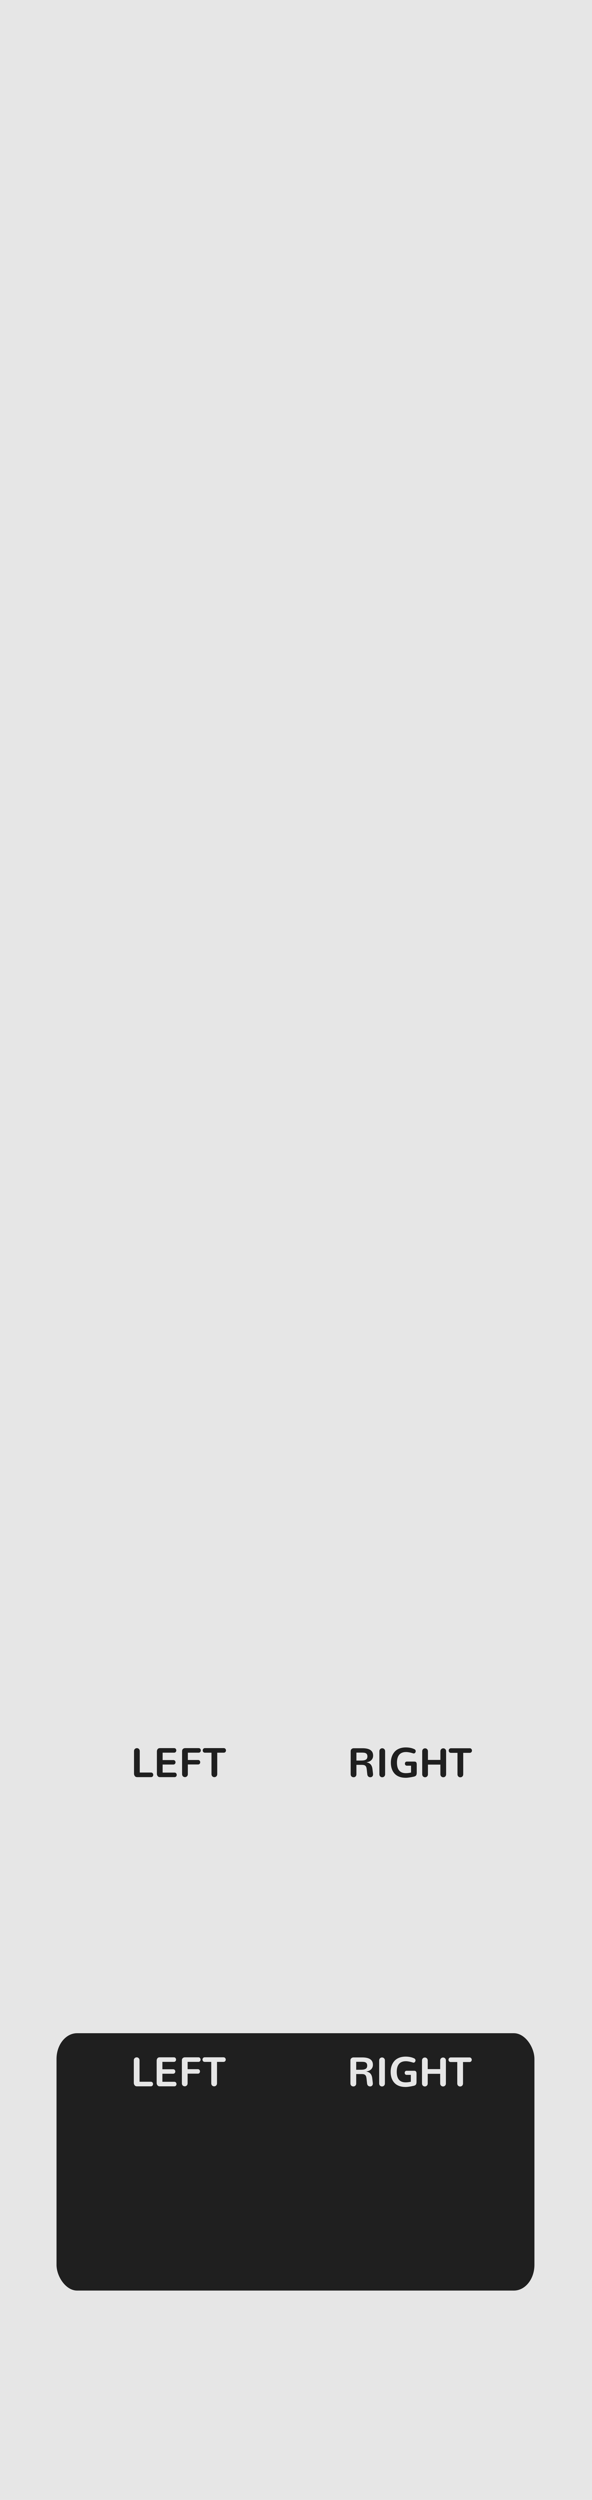 <?xml version="1.0" encoding="UTF-8" standalone="no"?>
<!-- Created with Inkscape (http://www.inkscape.org/) -->

<svg
   width="30.48mm"
   height="128.5mm"
   viewBox="0 0 30.48 128.5"
   version="1.1"
   id="svg8"
   inkscape:version="1.3.2 (091e20e, 2023-11-25, custom)"
   sodipodi:docname="MetaModule.svg"
   xml:space="preserve"
   xmlns:inkscape="http://www.inkscape.org/namespaces/inkscape"
   xmlns:sodipodi="http://sodipodi.sourceforge.net/DTD/sodipodi-0.dtd"
   xmlns="http://www.w3.org/2000/svg"
   xmlns:svg="http://www.w3.org/2000/svg"
   xmlns:rdf="http://www.w3.org/1999/02/22-rdf-syntax-ns#"
   xmlns:cc="http://creativecommons.org/ns#"
   xmlns:dc="http://purl.org/dc/elements/1.1/"><defs
     id="defs2"><linearGradient
       id="uuid-f0636bc7-c65b-4b70-b857-f875576c11d6"
       x1="37.5"
       y1="0"
       x2="37.5"
       y2="380"
       gradientUnits="userSpaceOnUse"><stop
         offset="0"
         stop-color="#ebebeb"
         id="stop2" /><stop
         offset="1"
         stop-color="#e1e1e1"
         id="stop4" /></linearGradient></defs><sodipodi:namedview
     id="base"
     pagecolor="#ffffff"
     bordercolor="#666666"
     borderopacity="1.0"
     inkscape:pageopacity="0.0"
     inkscape:pageshadow="2"
     inkscape:zoom="5.1344158"
     inkscape:cx="63.006194"
     inkscape:cy="367.42252"
     inkscape:document-units="mm"
     inkscape:current-layer="layer1"
     showgrid="true"
     units="mm"
     inkscape:snap-bbox="true"
     inkscape:snap-page="true"
     inkscape:bbox-nodes="false"
     inkscape:snap-bbox-edge-midpoints="false"
     inkscape:window-width="1920"
     inkscape:window-height="1027"
     inkscape:window-x="-8"
     inkscape:window-y="22"
     inkscape:window-maximized="1"
     inkscape:snap-bbox-midpoints="true"
     inkscape:snap-nodes="false"
     inkscape:showpageshadow="2"
     inkscape:pagecheckerboard="0"
     inkscape:deskcolor="#d1d1d1"><inkscape:grid
       id="grid1"
       units="px"
       originx="0"
       originy="0"
       spacingx="0.265"
       spacingy="0.265"
       empcolor="#3f3fff"
       empopacity="0.251"
       color="#3f3fff"
       opacity="0.125"
       empspacing="5"
       dotted="false"
       gridanglex="30"
       gridanglez="30"
       visible="true" /></sodipodi:namedview><g
     inkscape:label="Layer 1"
     inkscape:groupmode="layer"
     id="layer1"
     transform="translate(0,-168.5)"
     style="display:inline"><rect
       style="display:inline;opacity:1;vector-effect:none;fill:#e6e6e6;fill-opacity:1;fill-rule:evenodd;stroke:none;stroke-width:0.649;stroke-linecap:butt;stroke-linejoin:miter;stroke-miterlimit:4;stroke-dasharray:none;stroke-dashoffset:0;stroke-opacity:1;paint-order:normal"
       id="rect420"
       width="30.48"
       height="128.5"
       x="5.9211732e-17"
       y="168.5" /><rect
       style="display:inline;fill:#1f1f1f;fill-opacity:1;stroke-width:0.265"
       id="rect3"
       width="24.606"
       height="13.229"
       x="2.91"
       y="273.01"
       ry="1.323"
       rx="1.058" /><path
       style="font-size:2.117px;line-height:1.25;font-family:Nunito;-inkscape-font-specification:Nunito;letter-spacing:0px;word-spacing:0px;fill:#e6e6e6;stroke-width:0.265;fill-opacity:1"
       d="M 7.038,275.74 H 7.768 q 0.051,0 0.081,-0.035 0.031,-0.035 0.031,-0.082 0,-0.048 -0.031,-0.083 -0.03,-0.036 -0.081,-0.036 H 7.185 l -0.001,-1.1 q 0,-0.069 -0.043,-0.112 -0.043,-0.042 -0.103,-0.042 -0.061,0 -0.105,0.042 -0.044,0.042 -0.044,0.112 v 1.154 q 0,0.074 0.042,0.128 0.042,0.053 0.109,0.053 z m 1.174,0 h 0.766 q 0.05,0 0.079,-0.034 0.03,-0.035 0.03,-0.082 0,-0.046 -0.03,-0.082 -0.029,-0.035 -0.079,-0.035 H 8.361 v -0.414 h 0.553 q 0.051,0 0.081,-0.034 0.031,-0.034 0.031,-0.081 0,-0.046 -0.03,-0.081 -0.03,-0.034 -0.082,-0.034 H 8.361 v -0.38 h 0.593 q 0.051,0 0.081,-0.035 0.03,-0.035 0.03,-0.082 0,-0.046 -0.03,-0.082 -0.03,-0.035 -0.081,-0.035 h -0.735 q -0.073,0 -0.114,0.05 -0.039,0.049 -0.039,0.125 v 1.149 q 0,0.065 0.042,0.116 0.042,0.051 0.103,0.051 z m 1.298,0 q 0.061,0 0.105,-0.042 0.044,-0.042 0.044,-0.112 v -0.497 h 0.528 q 0.051,0 0.08,-0.033 0.029,-0.034 0.029,-0.082 0,-0.046 -0.03,-0.081 -0.029,-0.034 -0.079,-0.034 H 9.66 v -0.376 H 10.218 q 0.05,0 0.079,-0.035 0.03,-0.035 0.03,-0.082 0,-0.046 -0.03,-0.082 -0.029,-0.035 -0.079,-0.035 H 9.52 q -0.065,0 -0.111,0.042 -0.045,0.041 -0.045,0.111 v 1.183 q 0,0.069 0.042,0.112 0.043,0.042 0.104,0.042 z m 1.515,0.001 q 0.061,0 0.104,-0.042 0.044,-0.043 0.044,-0.113 v -1.102 h 0.336 q 0.052,0 0.083,-0.035 0.031,-0.035 0.031,-0.083 0,-0.046 -0.032,-0.082 -0.031,-0.036 -0.082,-0.036 h -0.969 q -0.052,0 -0.084,0.036 -0.031,0.035 -0.031,0.083 0,0.048 0.031,0.083 0.031,0.034 0.084,0.034 h 0.337 v 1.102 q 0,0.069 0.043,0.113 0.044,0.042 0.104,0.042 z"
       id="text1-4"
       aria-label="LEFT" /><path
       style="font-size:2.117px;line-height:1.25;font-family:Nunito;-inkscape-font-specification:Nunito;letter-spacing:0px;word-spacing:0px;fill:#e6e6e6;stroke-width:0.265"
       d="m 18.192,275.747 q 0.061,0 0.104,-0.04 0.044,-0.04 0.044,-0.113 v -0.485 h 0.271 0.004 q 0.072,0 0.119,0.013 0.048,0.013 0.076,0.045 0.029,0.031 0.042,0.074 0.013,0.043 0.021,0.113 l 0.026,0.239 q 0.007,0.075 0.052,0.115 0.044,0.038 0.106,0.038 0.06,0 0.099,-0.039 0.04,-0.039 0.04,-0.11 0,-0.018 -0.001,-0.027 l -0.029,-0.244 q -0.017,-0.147 -0.088,-0.232 -0.07,-0.086 -0.214,-0.114 v -0.004 q 0.168,-0.027 0.252,-0.118 0.084,-0.092 0.084,-0.224 0,-0.379 -0.545,-0.379 h -0.456 q -0.065,0 -0.112,0.043 -0.045,0.042 -0.045,0.109 v 1.185 q 0,0.071 0.043,0.113 0.043,0.04 0.104,0.04 z m 0.148,-0.858 v -0.409 h 0.252 0.022 q 0.037,0 0.061,0.001 0.024,0.001 0.058,0.005 0.034,0.003 0.055,0.011 0.022,0.007 0.047,0.022 0.025,0.015 0.038,0.035 0.014,0.021 0.024,0.053 0.009,0.031 0.009,0.071 0,0.042 -0.011,0.075 -0.011,0.033 -0.029,0.055 -0.018,0.022 -0.048,0.037 -0.029,0.015 -0.057,0.024 -0.027,0.008 -0.067,0.013 -0.039,0.004 -0.069,0.005 -0.029,0.001 -0.072,0.001 z m 1.328,0.858 q 0.061,0 0.105,-0.042 0.044,-0.042 0.044,-0.112 v -1.183 q 0,-0.069 -0.044,-0.112 -0.044,-0.042 -0.104,-0.042 -0.06,0 -0.104,0.042 -0.043,0.042 -0.043,0.112 v 1.183 q 0,0.069 0.043,0.112 0.043,0.042 0.103,0.042 z m 1.201,0.028 q 0.156,0 0.433,-0.061 0.078,-0.019 0.11,-0.062 0.033,-0.043 0.033,-0.137 v -0.434 q 0,-0.14 -0.113,-0.14 h -0.4 q -0.045,0 -0.071,0.033 -0.025,0.032 -0.025,0.073 0,0.044 0.027,0.075 0.027,0.03 0.073,0.03 h 0.216 v 0.352 q -0.136,0.032 -0.269,0.032 -0.456,0 -0.456,-0.543 0,-0.125 0.026,-0.222 0.026,-0.097 0.081,-0.17 0.055,-0.073 0.146,-0.112 0.091,-0.039 0.214,-0.039 0.146,0 0.361,0.066 0.015,0.008 0.035,0.008 0.045,0 0.074,-0.036 0.029,-0.037 0.029,-0.084 0,-0.029 -0.017,-0.056 -0.017,-0.028 -0.049,-0.044 -0.19,-0.091 -0.445,-0.091 -0.189,0 -0.338,0.061 -0.149,0.061 -0.242,0.168 -0.093,0.107 -0.141,0.247 -0.048,0.14 -0.048,0.304 0,0.251 0.094,0.428 0.094,0.177 0.263,0.265 0.168,0.087 0.398,0.087 z m 1.005,-0.028 q 0.061,0 0.104,-0.042 0.044,-0.042 0.044,-0.112 v -0.496 h 0.641 v 0.496 q 0,0.069 0.044,0.112 0.044,0.042 0.104,0.042 0.061,0 0.104,-0.042 0.043,-0.042 0.043,-0.112 v -1.18 q 0,-0.069 -0.043,-0.112 -0.043,-0.042 -0.103,-0.042 -0.061,0 -0.105,0.042 -0.044,0.042 -0.044,0.112 v 0.442 h -0.641 v -0.442 q 0,-0.069 -0.044,-0.112 -0.043,-0.042 -0.103,-0.042 -0.061,0 -0.105,0.042 -0.043,0.042 -0.043,0.112 v 1.18 q 0,0.069 0.043,0.112 0.044,0.042 0.104,0.042 z m 1.817,0.002 q 0.061,0 0.104,-0.042 0.044,-0.043 0.044,-0.113 v -1.102 h 0.336 q 0.052,0 0.083,-0.035 0.031,-0.035 0.031,-0.083 0,-0.046 -0.032,-0.082 -0.031,-0.036 -0.082,-0.036 h -0.969 q -0.052,0 -0.084,0.036 -0.031,0.035 -0.031,0.083 0,0.048 0.031,0.083 0.031,0.034 0.084,0.034 h 0.337 v 1.102 q 0,0.069 0.043,0.113 0.044,0.042 0.104,0.042 z"
       id="text2-9"
       aria-label="RIGHT" /><path
       style="font-size:2.117px;line-height:1.25;font-family:Nunito;-inkscape-font-specification:Nunito;letter-spacing:0px;word-spacing:0px;stroke-width:0.265;fill:#1f1f1f;fill-opacity:1"
       d="M 7.05,259.847 H 7.779 q 0.051,0 0.081,-0.035 0.031,-0.035 0.031,-0.082 0,-0.048 -0.031,-0.083 -0.03,-0.036 -0.081,-0.036 H 7.196 l -0.001,-1.1 q 0,-0.069 -0.043,-0.112 -0.043,-0.042 -0.103,-0.042 -0.061,0 -0.105,0.042 -0.044,0.042 -0.044,0.112 v 1.154 q 0,0.074 0.042,0.128 0.042,0.053 0.109,0.053 z m 1.174,0 h 0.766 q 0.05,0 0.079,-0.034 0.03,-0.035 0.03,-0.082 0,-0.046 -0.03,-0.082 -0.029,-0.035 -0.079,-0.035 H 8.373 v -0.414 H 8.925 q 0.051,0 0.081,-0.034 0.031,-0.034 0.031,-0.081 0,-0.046 -0.03,-0.081 -0.03,-0.034 -0.082,-0.034 H 8.373 v -0.38 h 0.593 q 0.051,0 0.081,-0.035 0.03,-0.035 0.03,-0.082 0,-0.046 -0.03,-0.082 -0.03,-0.035 -0.081,-0.035 h -0.735 q -0.073,0 -0.114,0.05 -0.039,0.049 -0.039,0.125 v 1.149 q 0,0.065 0.042,0.116 0.042,0.051 0.103,0.051 z m 1.298,0 q 0.061,0 0.105,-0.042 0.044,-0.042 0.044,-0.112 v -0.497 h 0.528 q 0.051,0 0.08,-0.033 0.029,-0.034 0.029,-0.082 0,-0.046 -0.03,-0.081 -0.029,-0.034 -0.079,-0.034 H 9.672 v -0.376 h 0.558 q 0.05,0 0.079,-0.035 0.03,-0.035 0.03,-0.082 0,-0.046 -0.03,-0.082 -0.029,-0.035 -0.079,-0.035 H 9.531 q -0.065,0 -0.111,0.042 -0.045,0.041 -0.045,0.111 v 1.183 q 0,0.069 0.042,0.112 0.043,0.042 0.104,0.042 z m 1.515,0.001 q 0.061,0 0.104,-0.042 0.044,-0.043 0.044,-0.113 v -1.102 h 0.336 q 0.052,0 0.083,-0.035 0.031,-0.035 0.031,-0.083 0,-0.046 -0.032,-0.082 -0.031,-0.036 -0.082,-0.036 H 10.552 q -0.052,0 -0.084,0.036 -0.031,0.035 -0.031,0.083 0,0.048 0.031,0.083 0.031,0.034 0.084,0.034 h 0.337 v 1.102 q 0,0.069 0.043,0.113 0.044,0.042 0.104,0.042 z"
       id="text1"
       aria-label="LEFT" /><path
       style="font-size:2.117px;line-height:1.25;font-family:Nunito;-inkscape-font-specification:Nunito;letter-spacing:0px;word-spacing:0px;stroke-width:0.265;fill:#1f1f1f;fill-opacity:1"
       d="m 18.203,259.854 q 0.061,0 0.104,-0.04 0.044,-0.04 0.044,-0.113 v -0.485 h 0.271 0.004 q 0.072,0 0.119,0.013 0.048,0.013 0.076,0.045 0.029,0.031 0.042,0.074 0.013,0.043 0.021,0.113 l 0.026,0.239 q 0.007,0.075 0.052,0.115 0.044,0.038 0.106,0.038 0.06,0 0.099,-0.039 0.04,-0.039 0.04,-0.11 0,-0.018 -0.001,-0.027 l -0.029,-0.244 q -0.017,-0.147 -0.088,-0.232 -0.07,-0.086 -0.214,-0.114 v -0.004 q 0.168,-0.027 0.252,-0.118 0.084,-0.092 0.084,-0.224 0,-0.379 -0.545,-0.379 H 18.212 q -0.065,0 -0.112,0.043 -0.045,0.042 -0.045,0.109 v 1.185 q 0,0.071 0.043,0.113 0.043,0.04 0.104,0.04 z m 0.148,-0.858 v -0.409 h 0.252 0.022 q 0.037,0 0.061,0.001 0.024,0.001 0.058,0.005 0.034,0.003 0.055,0.011 0.022,0.007 0.047,0.022 0.025,0.015 0.038,0.035 0.014,0.021 0.024,0.053 0.009,0.031 0.009,0.071 0,0.042 -0.011,0.075 -0.011,0.033 -0.029,0.055 -0.018,0.022 -0.048,0.037 -0.029,0.015 -0.057,0.024 -0.027,0.008 -0.067,0.013 -0.039,0.004 -0.069,0.005 -0.029,0.001 -0.072,0.001 z m 1.328,0.858 q 0.061,0 0.105,-0.042 0.044,-0.042 0.044,-0.112 v -1.183 q 0,-0.069 -0.044,-0.112 -0.044,-0.042 -0.104,-0.042 -0.06,0 -0.104,0.042 -0.043,0.042 -0.043,0.112 v 1.183 q 0,0.069 0.043,0.112 0.043,0.042 0.103,0.042 z m 1.201,0.028 q 0.156,0 0.433,-0.061 0.078,-0.019 0.11,-0.062 0.033,-0.043 0.033,-0.137 v -0.434 q 0,-0.14 -0.113,-0.14 h -0.4 q -0.045,0 -0.071,0.033 -0.025,0.032 -0.025,0.073 0,0.044 0.027,0.075 0.027,0.03 0.073,0.03 h 0.216 v 0.352 q -0.136,0.032 -0.269,0.032 -0.456,0 -0.456,-0.543 0,-0.125 0.026,-0.222 0.026,-0.097 0.081,-0.17 0.055,-0.073 0.146,-0.112 0.091,-0.039 0.214,-0.039 0.146,0 0.361,0.066 0.015,0.008 0.035,0.008 0.045,0 0.074,-0.036 0.029,-0.037 0.029,-0.084 0,-0.029 -0.017,-0.056 -0.017,-0.028 -0.049,-0.044 -0.19,-0.091 -0.445,-0.091 -0.189,0 -0.338,0.061 -0.149,0.061 -0.242,0.168 -0.093,0.107 -0.141,0.247 -0.048,0.14 -0.048,0.304 0,0.251 0.094,0.428 0.094,0.177 0.263,0.265 0.168,0.087 0.398,0.087 z m 1.005,-0.028 q 0.061,0 0.104,-0.042 0.044,-0.042 0.044,-0.112 v -0.496 h 0.641 v 0.496 q 0,0.069 0.044,0.112 0.044,0.042 0.104,0.042 0.061,0 0.104,-0.042 0.043,-0.042 0.043,-0.112 v -1.18 q 0,-0.069 -0.043,-0.112 -0.043,-0.042 -0.103,-0.042 -0.061,0 -0.105,0.042 -0.044,0.042 -0.044,0.112 v 0.442 h -0.641 v -0.442 q 0,-0.069 -0.044,-0.112 -0.043,-0.042 -0.103,-0.042 -0.061,0 -0.105,0.042 -0.043,0.042 -0.043,0.112 v 1.18 q 0,0.069 0.043,0.112 0.044,0.042 0.104,0.042 z m 1.817,0.002 q 0.061,0 0.104,-0.042 0.044,-0.043 0.044,-0.113 v -1.102 h 0.336 q 0.052,0 0.083,-0.035 0.031,-0.035 0.031,-0.083 0,-0.046 -0.032,-0.082 -0.031,-0.036 -0.082,-0.036 h -0.969 q -0.052,0 -0.084,0.036 -0.031,0.035 -0.031,0.083 0,0.048 0.031,0.083 0.031,0.034 0.084,0.034 h 0.337 v 1.102 q 0,0.069 0.043,0.113 0.044,0.042 0.104,0.042 z"
       id="text2"
       aria-label="RIGHT" /></g><g
     id="g3"
     style="display:none"><circle
       inkscape:label="input_2"
       cy="96.569"
       cx="21.178"
       id="input_2"
       style="display:inline;vector-effect:none;fill:#00ff00;fill-opacity:1;fill-rule:evenodd;stroke:none;stroke-width:1;stroke-linecap:butt;stroke-linejoin:miter;stroke-miterlimit:4;stroke-dasharray:none;stroke-dashoffset:0;stroke-opacity:1;paint-order:normal"
       r="4" /><circle
       inkscape:label="input_1"
       cy="96.561"
       cx="9.267"
       id="input_1"
       style="display:inline;vector-effect:none;fill:#00ff00;fill-opacity:1;fill-rule:evenodd;stroke:none;stroke-width:1;stroke-linecap:butt;stroke-linejoin:miter;stroke-miterlimit:4;stroke-dasharray:none;stroke-dashoffset:0;stroke-opacity:1;paint-order:normal"
       r="4" /><circle
       inkscape:label="output_2"
       cy="112.454"
       cx="21.166"
       id="output_2"
       style="display:inline;vector-effect:none;fill:#0000ff;fill-opacity:1;fill-rule:evenodd;stroke:none;stroke-width:1;stroke-linecap:butt;stroke-linejoin:miter;stroke-miterlimit:4;stroke-dasharray:none;stroke-dashoffset:0;stroke-opacity:1;paint-order:normal"
       r="4" /><circle
       inkscape:label="output_1"
       cy="112.446"
       cx="9.256"
       id="output_1"
       style="display:inline;vector-effect:none;fill:#0000ff;fill-opacity:1;fill-rule:evenodd;stroke:none;stroke-width:1;stroke-linecap:butt;stroke-linejoin:miter;stroke-miterlimit:4;stroke-dasharray:none;stroke-dashoffset:0;stroke-opacity:1;paint-order:normal"
       r="4" /><rect
       style="display:inline;fill:#ffff00;fill-opacity:1;stroke-width:0.265"
       id="widgetLogo"
       width="19.844"
       height="79.375"
       x="5.292"
       y="5.292"
       ry="0"
       inkscape:label="widgetLogo"
       rx="0" /></g></svg>
